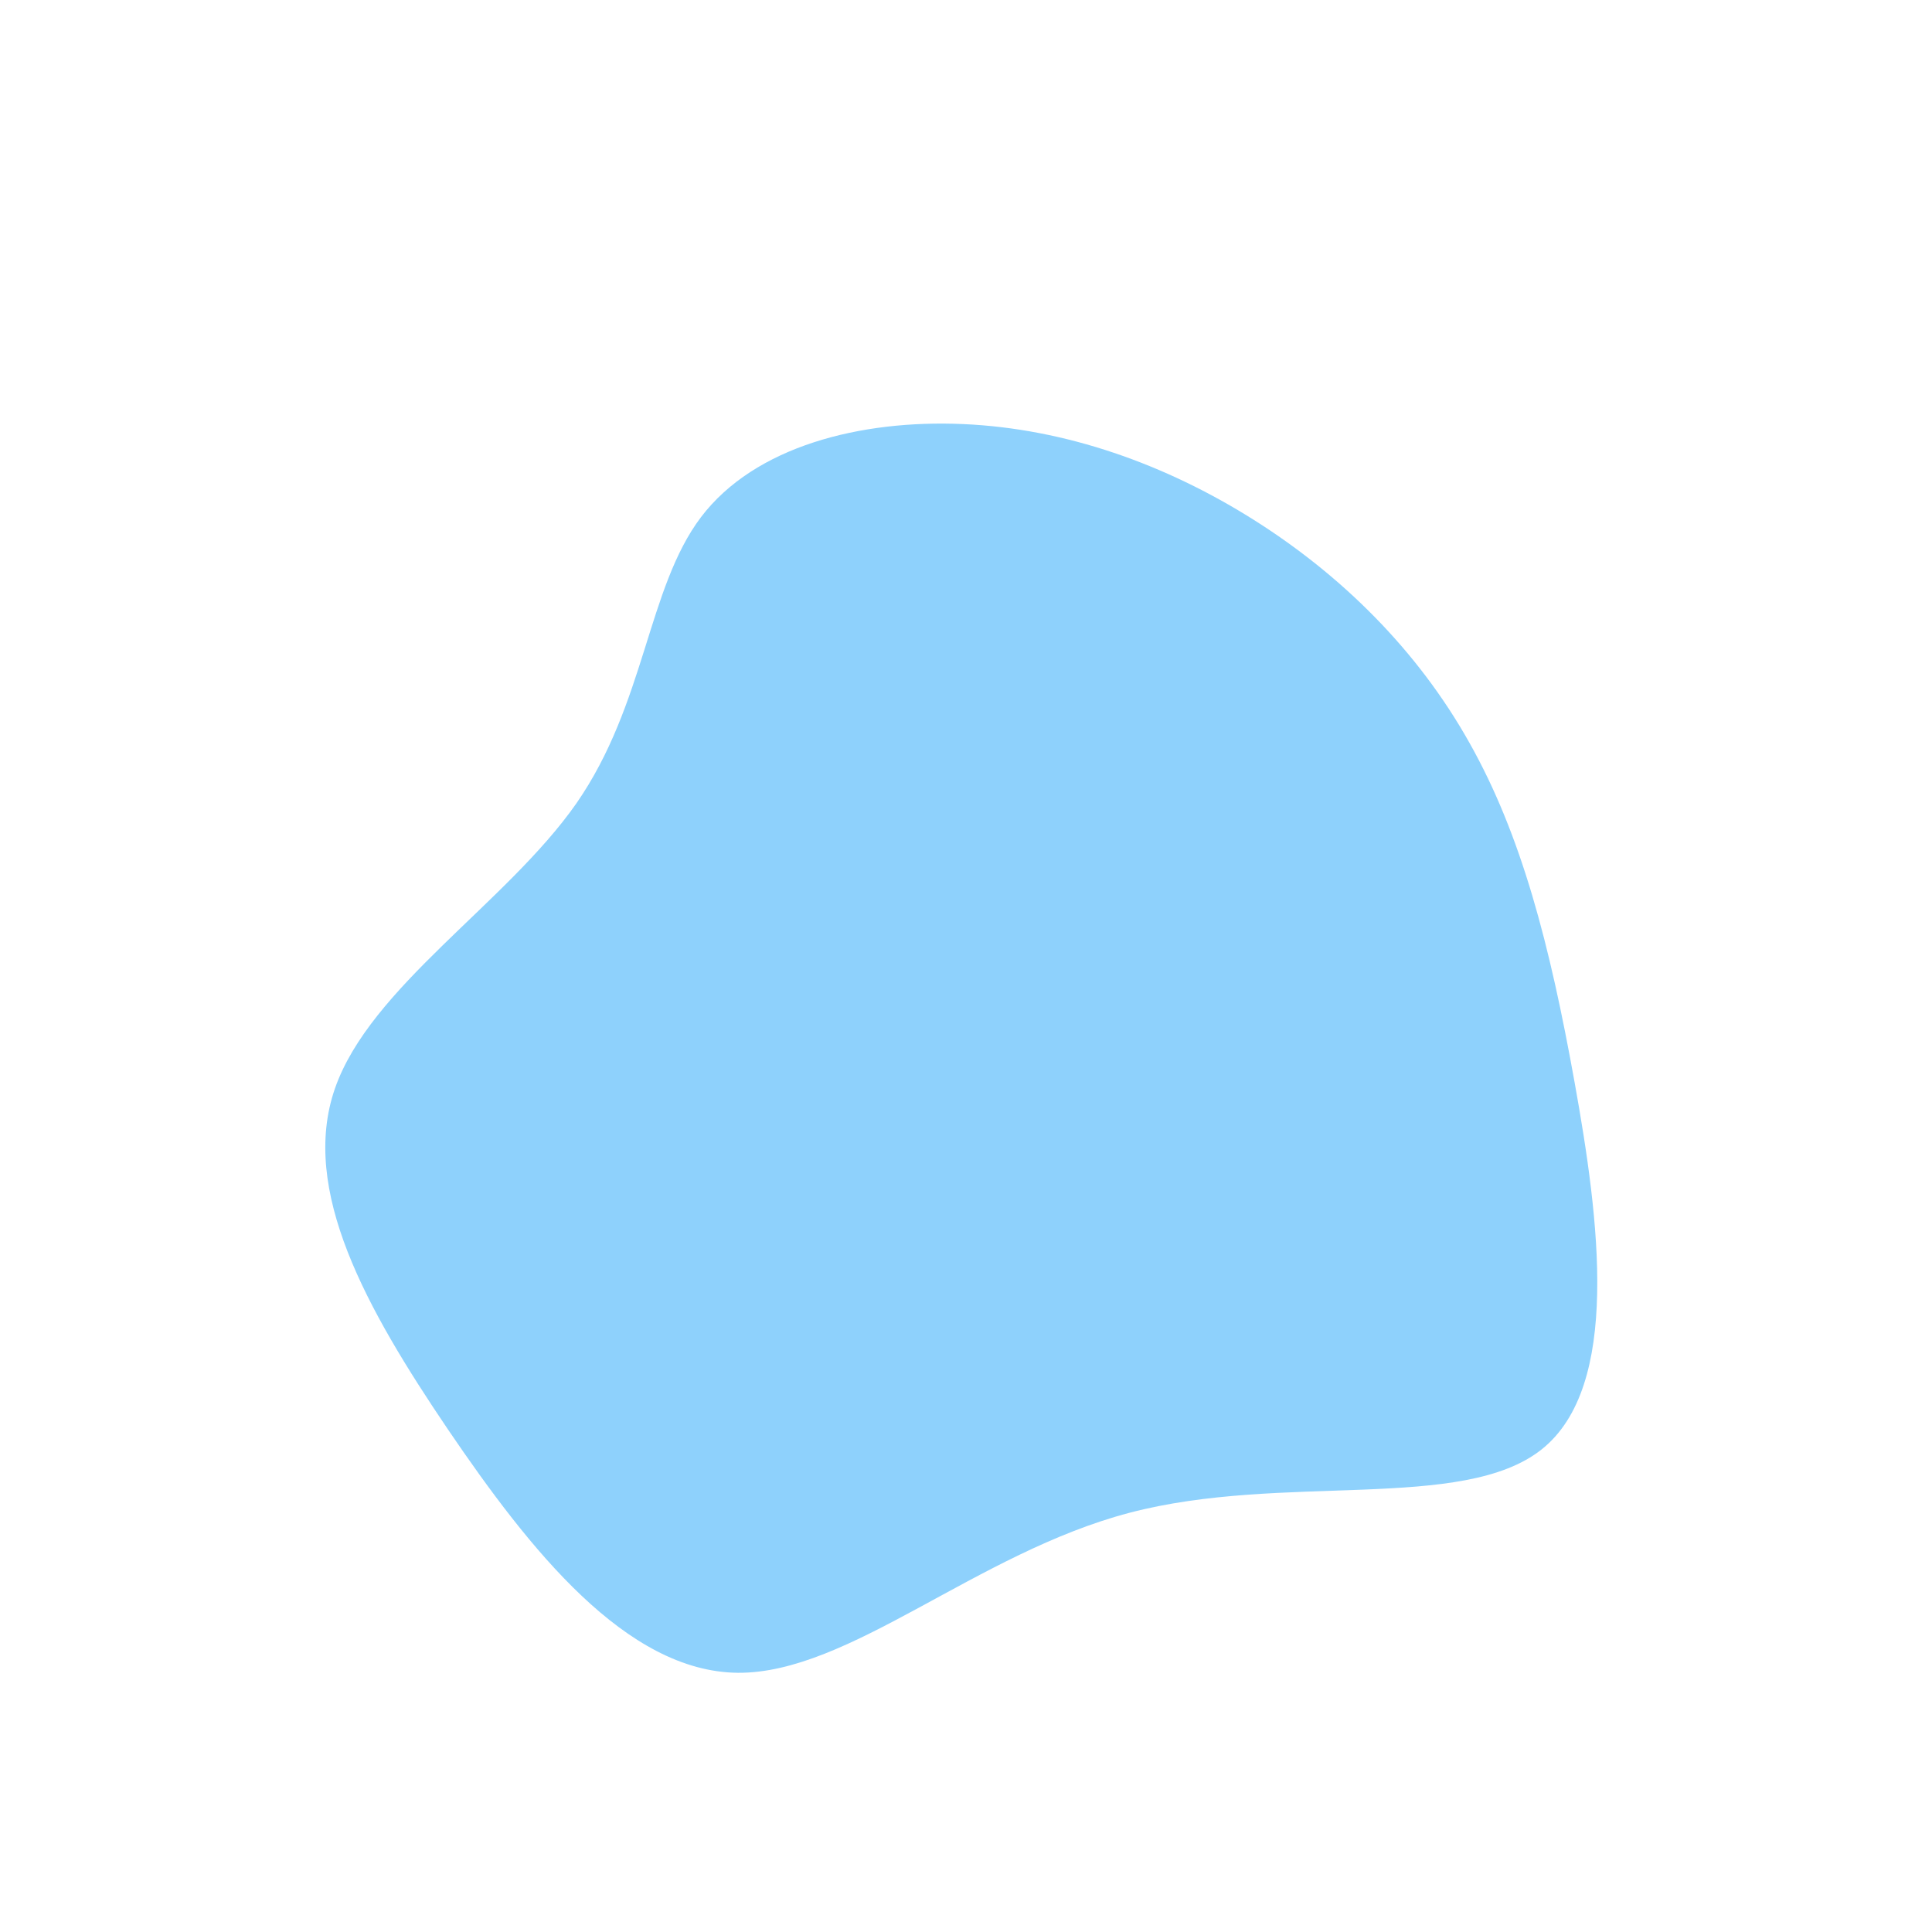 <?xml version="1.0" standalone="no"?>
<svg
  width="600"
  height="600"
  viewBox="0 0 600 600"
  xmlns="http://www.w3.org/2000/svg"
>
  <g transform="translate(300,300)">
    <path d="M89.3,-138.6C116.6,-121.4,140.2,-98.1,156.3,-69.4C172.5,-40.7,181.3,-6.7,189,36.1C196.7,78.9,203.4,130.5,178.8,150.1C154.2,169.7,98.4,157.3,50.8,169.8C3.2,182.3,-36.2,219.7,-70.8,219.5C-105.5,219.2,-135.5,181.3,-160.9,143.9C-186.2,106.5,-206.9,69.6,-196,38.1C-185.1,6.6,-142.6,-19.6,-121,-50.5C-99.5,-81.5,-99,-117.3,-82.3,-139.4C-65.6,-161.4,-32.8,-169.7,-0.9,-168.3C31,-166.9,62,-155.8,89.3,-138.6Z" fill="#8ed1fc" />
  </g>
</svg>
  